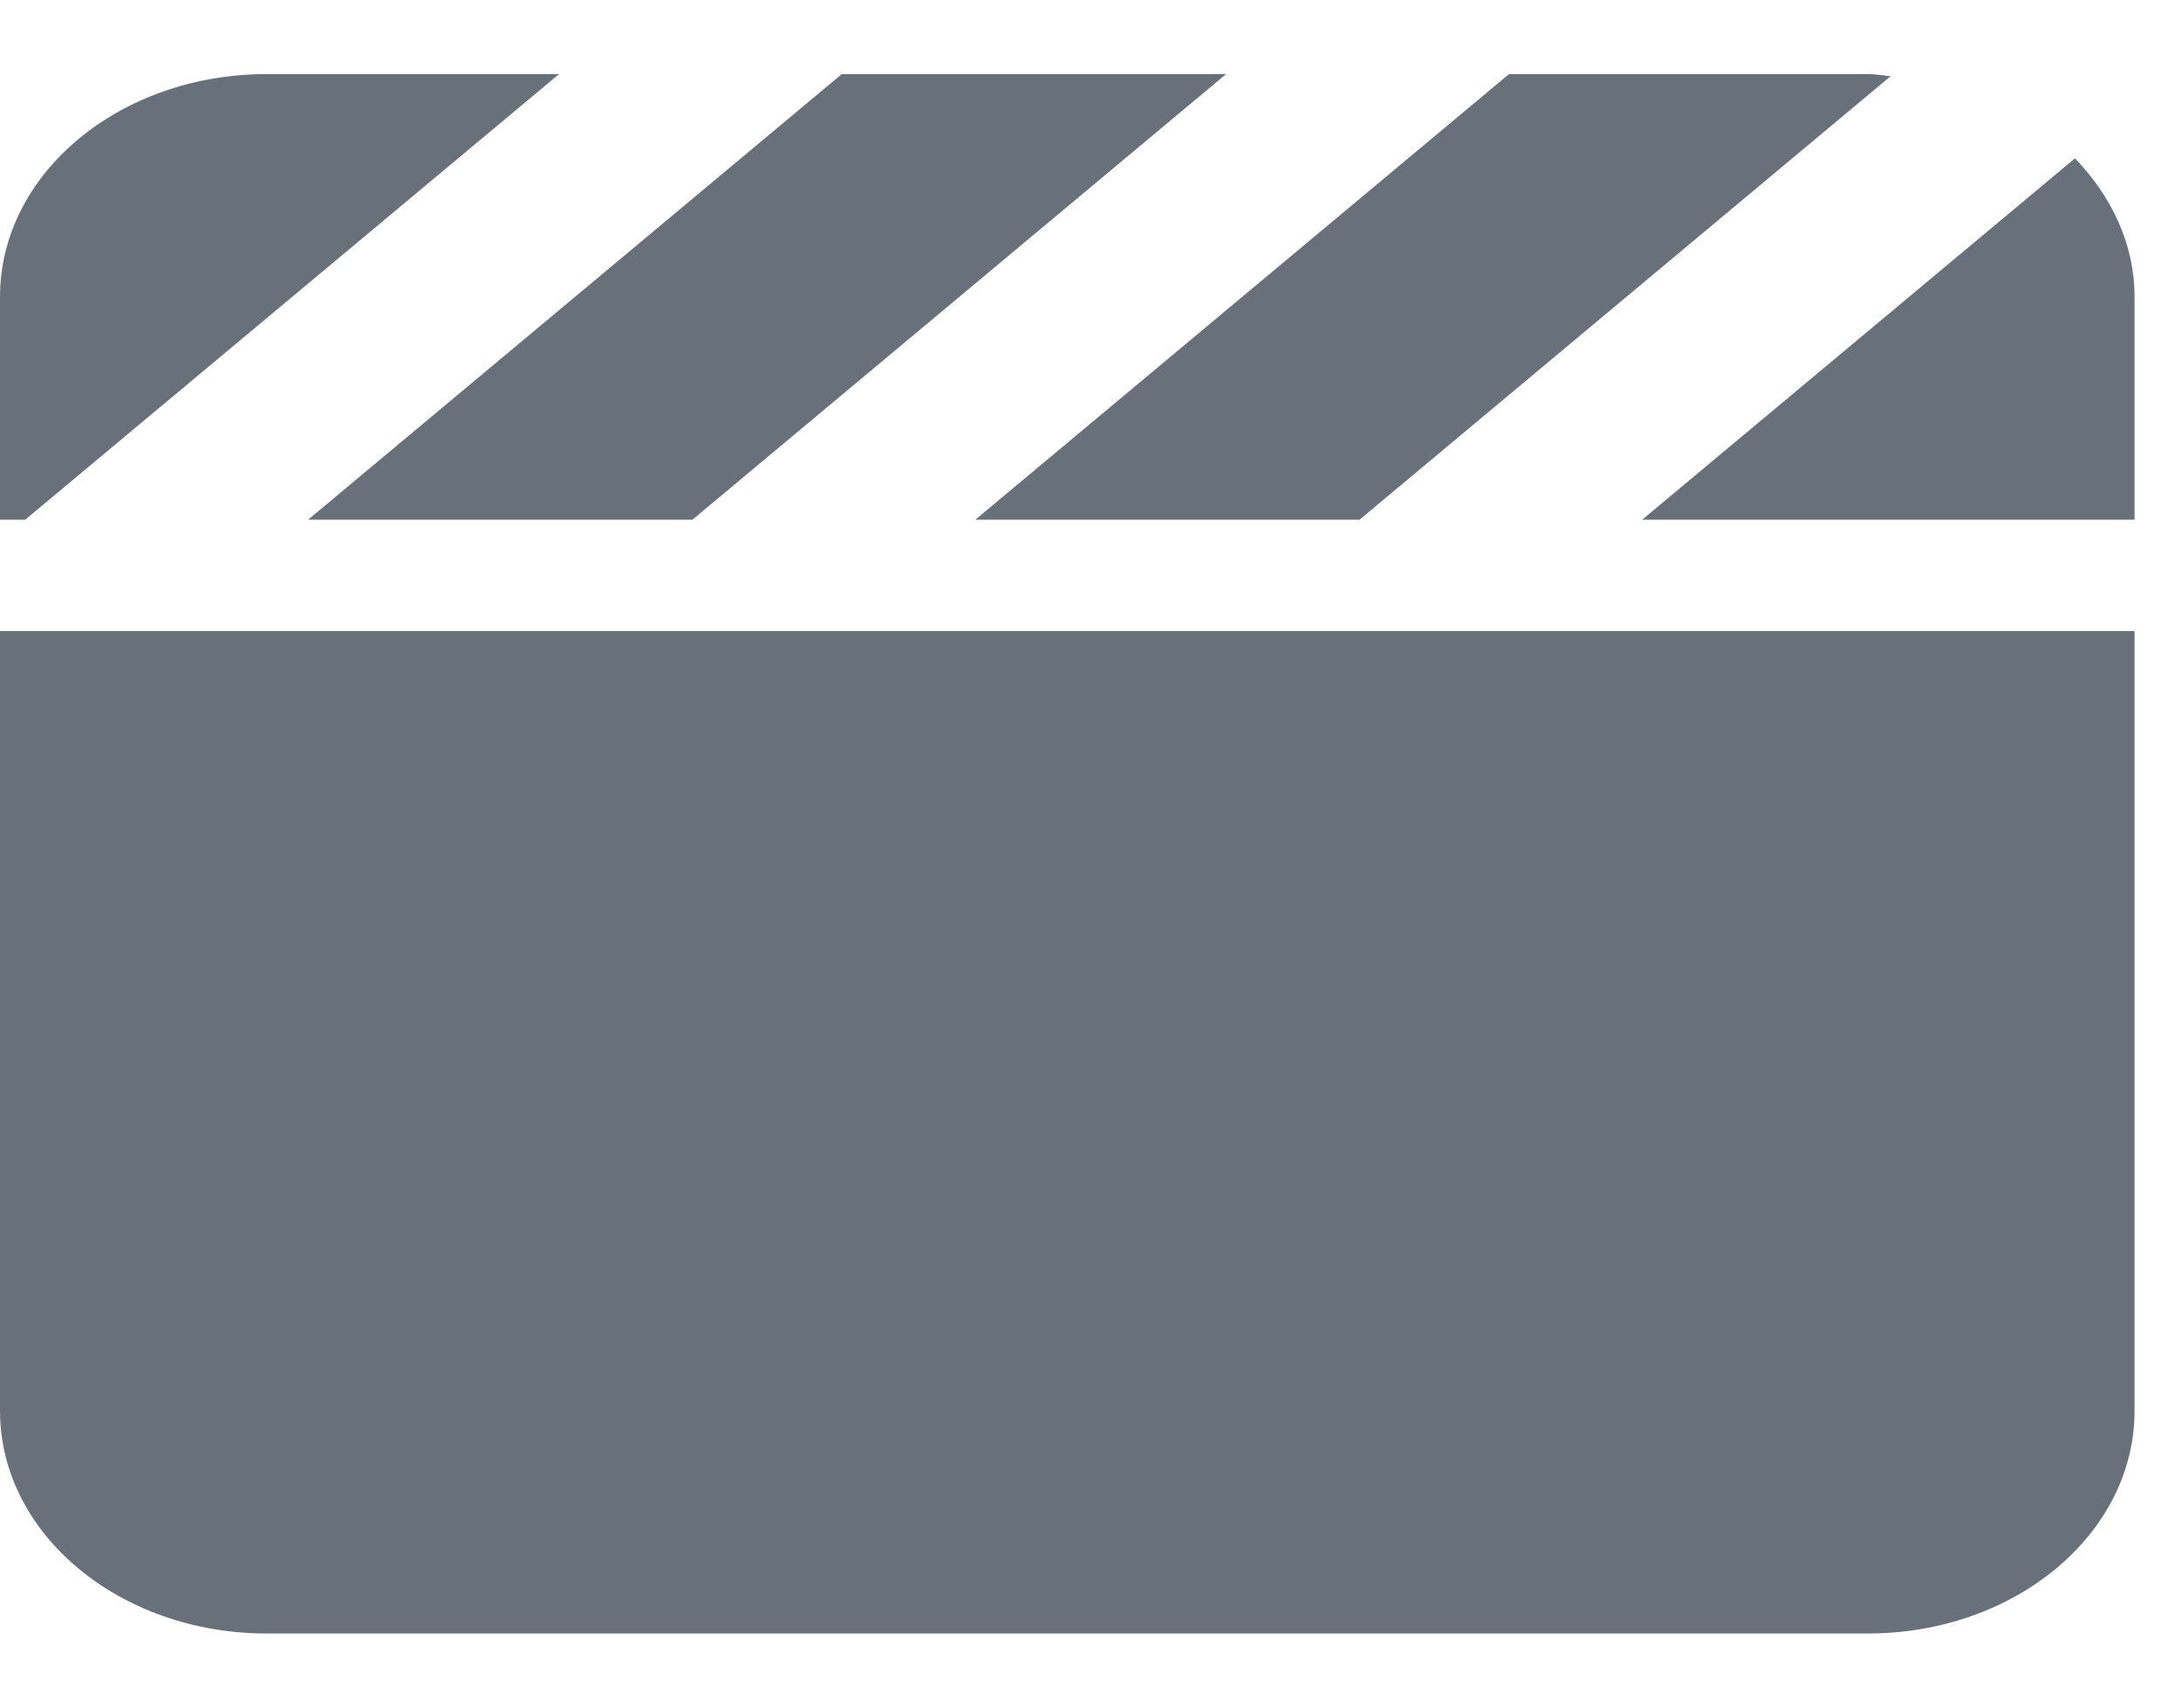 <svg width="23" height="18" viewBox="0 0 23 18" fill="none" xmlns="http://www.w3.org/2000/svg">
<path d="M14.331 5.478L19.929 0.803C19.85 0.796 19.771 0.781 19.688 0.781H15.906L10.281 5.478H14.331ZM7.299 5.478L12.924 0.781H8.873L3.248 5.478H7.299ZM21.872 1.669L17.31 5.478H22.5V3.13C22.5 2.574 22.258 2.071 21.872 1.669ZM5.893 0.781H2.812C1.259 0.781 0 1.832 0 3.13V5.478H0.266L5.893 0.781ZM0 14.871C0 16.168 1.259 17.219 2.812 17.219H19.688C21.241 17.219 22.5 16.168 22.5 14.871V6.652H0V14.871Z" fill="#68717A"/>
</svg>
